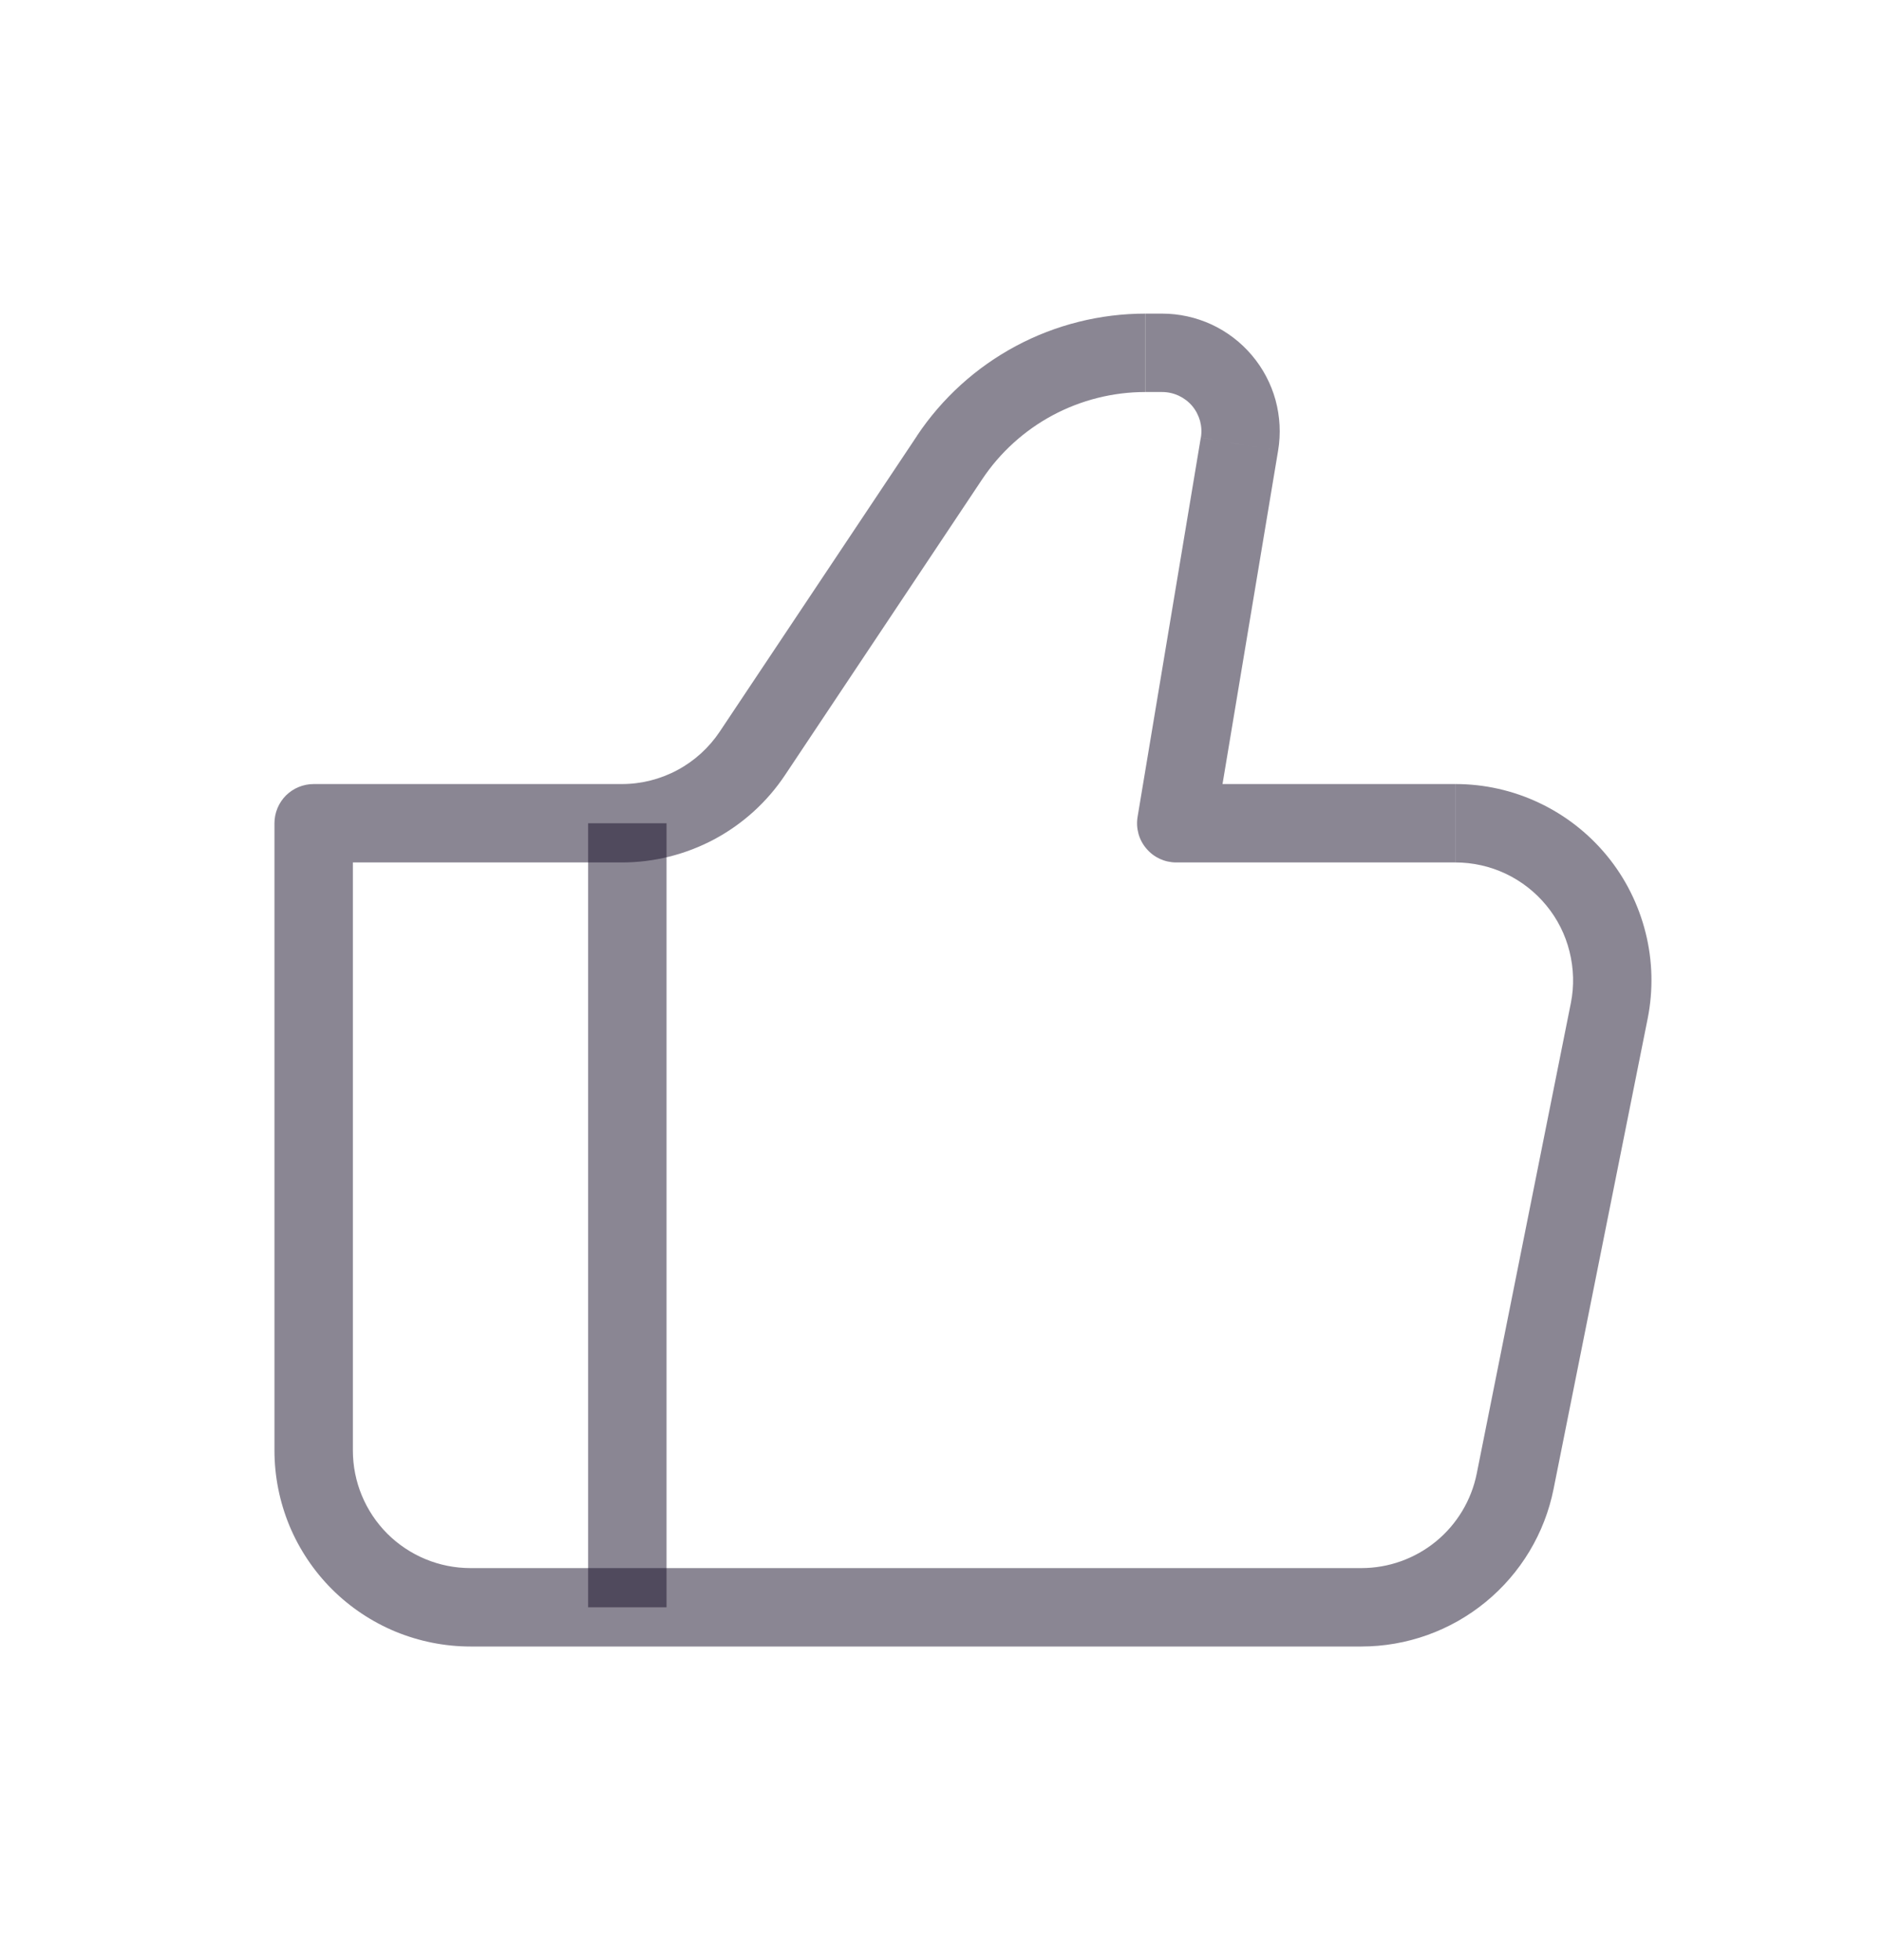 <svg width="24" height="25" viewBox="0 0 24 25" fill="none" xmlns="http://www.w3.org/2000/svg">
<path d="M15 10.5L14.507 10.418C14.495 10.49 14.499 10.563 14.518 10.633C14.537 10.703 14.572 10.768 14.619 10.823C14.666 10.879 14.724 10.923 14.79 10.954C14.856 10.984 14.927 11 15 11V10.5ZM4 10.5V10C3.867 10 3.74 10.053 3.646 10.146C3.553 10.24 3.5 10.367 3.5 10.5H4ZM6 21H17.36V20H6V21ZM18.56 10H15V11H18.56V10ZM15.493 10.582L16.299 5.747L15.313 5.582L14.507 10.418L15.493 10.582ZM14.82 4H14.607V5H14.82V4ZM11.694 5.559L9.178 9.332L10.01 9.887L12.525 6.113L11.693 5.559H11.694ZM7.93 10H4V11H7.93V10ZM3.5 10.5V18.5H4.5V10.5H3.5ZM19.812 18.99L21.012 12.99L20.032 12.794L18.832 18.794L19.812 18.99ZM9.178 9.332C9.041 9.537 8.855 9.706 8.638 9.822C8.42 9.939 8.177 10 7.93 10V11C8.342 11 8.747 10.898 9.11 10.704C9.472 10.51 9.782 10.229 10.01 9.887L9.178 9.332ZM16.299 5.747C16.335 5.532 16.323 5.312 16.266 5.102C16.208 4.892 16.105 4.697 15.964 4.531C15.824 4.365 15.648 4.231 15.451 4.139C15.253 4.048 15.038 4 14.82 4V5C14.893 5 14.964 5.016 15.03 5.046C15.096 5.077 15.155 5.121 15.202 5.176C15.249 5.232 15.283 5.297 15.303 5.367C15.322 5.437 15.326 5.51 15.314 5.582L16.299 5.747ZM18.56 11C18.782 11 19.001 11.049 19.202 11.144C19.402 11.239 19.579 11.377 19.72 11.549C19.861 11.72 19.962 11.921 20.015 12.136C20.069 12.352 20.076 12.576 20.032 12.794L21.012 12.99C21.084 12.627 21.075 12.253 20.985 11.895C20.895 11.536 20.728 11.201 20.493 10.915C20.259 10.63 19.964 10.399 19.63 10.241C19.296 10.082 18.931 10 18.561 10V11H18.56ZM17.36 21C17.938 21 18.498 20.8 18.945 20.433C19.392 20.067 19.699 19.557 19.812 18.99L18.832 18.794C18.764 19.134 18.58 19.44 18.312 19.66C18.043 19.88 17.707 20 17.36 20V21ZM14.606 4C14.03 4 13.462 4.142 12.954 4.414C12.446 4.686 12.013 5.079 11.693 5.559L12.525 6.113C12.753 5.771 13.063 5.49 13.425 5.296C13.788 5.102 14.194 5 14.605 5V4H14.606ZM6 20C5.602 20 5.221 19.842 4.939 19.561C4.658 19.279 4.5 18.898 4.5 18.5H3.5C3.5 18.828 3.565 19.153 3.69 19.457C3.816 19.76 4 20.036 4.232 20.268C4.464 20.5 4.74 20.684 5.043 20.81C5.347 20.935 5.672 21 6 21V20Z" fill="#160F29" fill-opacity="0.5"/>
<path d="M8 10.5V20.5" stroke="#160F29" stroke-opacity="0.5"/>
</svg>
